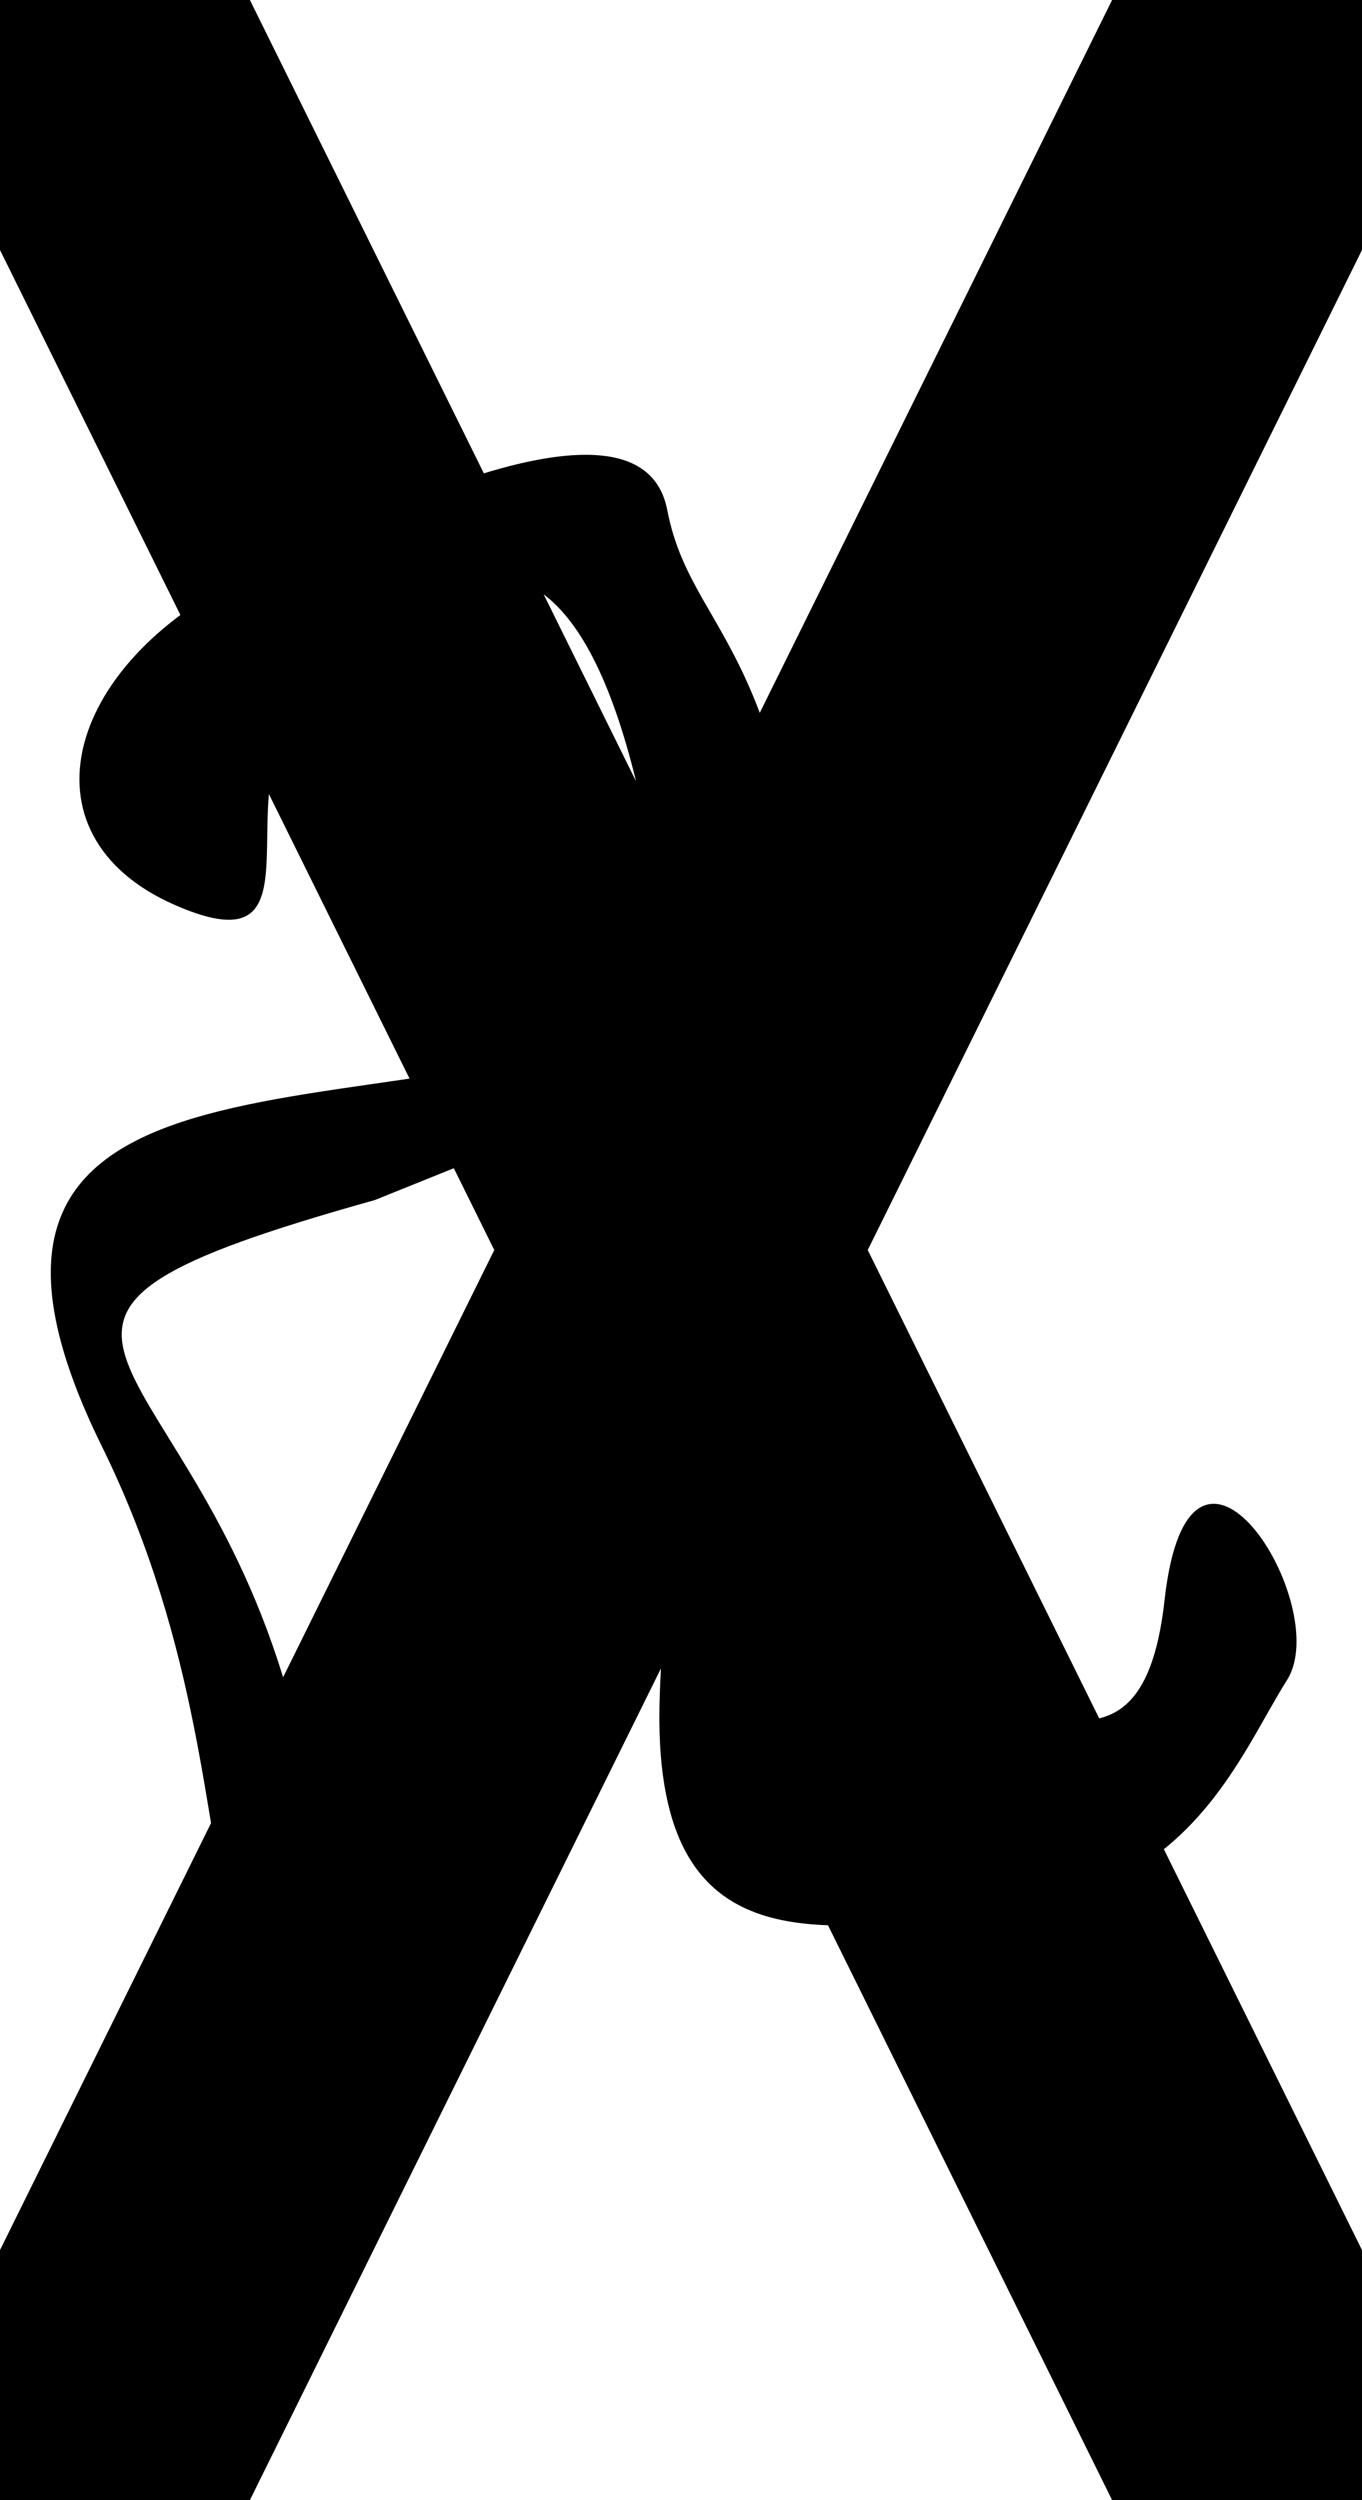 <?xml version="1.0" standalone="no"?><!DOCTYPE svg PUBLIC "-//W3C//DTD SVG 1.1//EN" "http://www.w3.org/Graphics/SVG/1.1/DTD/svg11.dtd"><svg id="narrow-bold" title="None" xmlns="http://www.w3.org/2000/svg" xmlns:xlink="http://www.w3.org/1999/xlink" xml:space="preserve" style="fill-rule:nonzero;clip-rule:evenodd;stroke-linejoin:round;stroke-miterlimit:1.414;" width="100%" name="narrow-bold" viewBox="0.000 0.000 545.000 1000.000" enable-background="0.000 0.000 545.000 1000.000"><path d="M0 1000C0 1000 100 1000 100 1000C100 1000 545 100 545 100C545 100 545 0 545 0C545 0 445 0 445 0C445 0 0 900 0 900ZM0 0C0 0 0 100 0 100C0 100 445 1000 445 1000C445 1000 545 1000 545 1000C545 1000 545 900 545 900C545 900 100 0 100 0ZM404 764C477 756 496 702 515 672C534 642 476 550 466 640C456 730 399 659 369 697C339 735 326 694 327 475C328 256 278 261 267 204C256 147 127 217 103 228C26 263 6 334 70 362C134 390 86 311 124 280C271 105 267 442 282 516C297 590 268 566 264 678C260 790 331 772 404 764ZM198 734C198 734 307 595 307 595C307 595 298 529 298 529C236 576 155 806 113 670C71 534 -25 529 150 480C150 480 284 426 284 426C284 426 276 399 276 399C178 462 -49 397 41 579C120 740 46 869 198 734Z"/></svg>